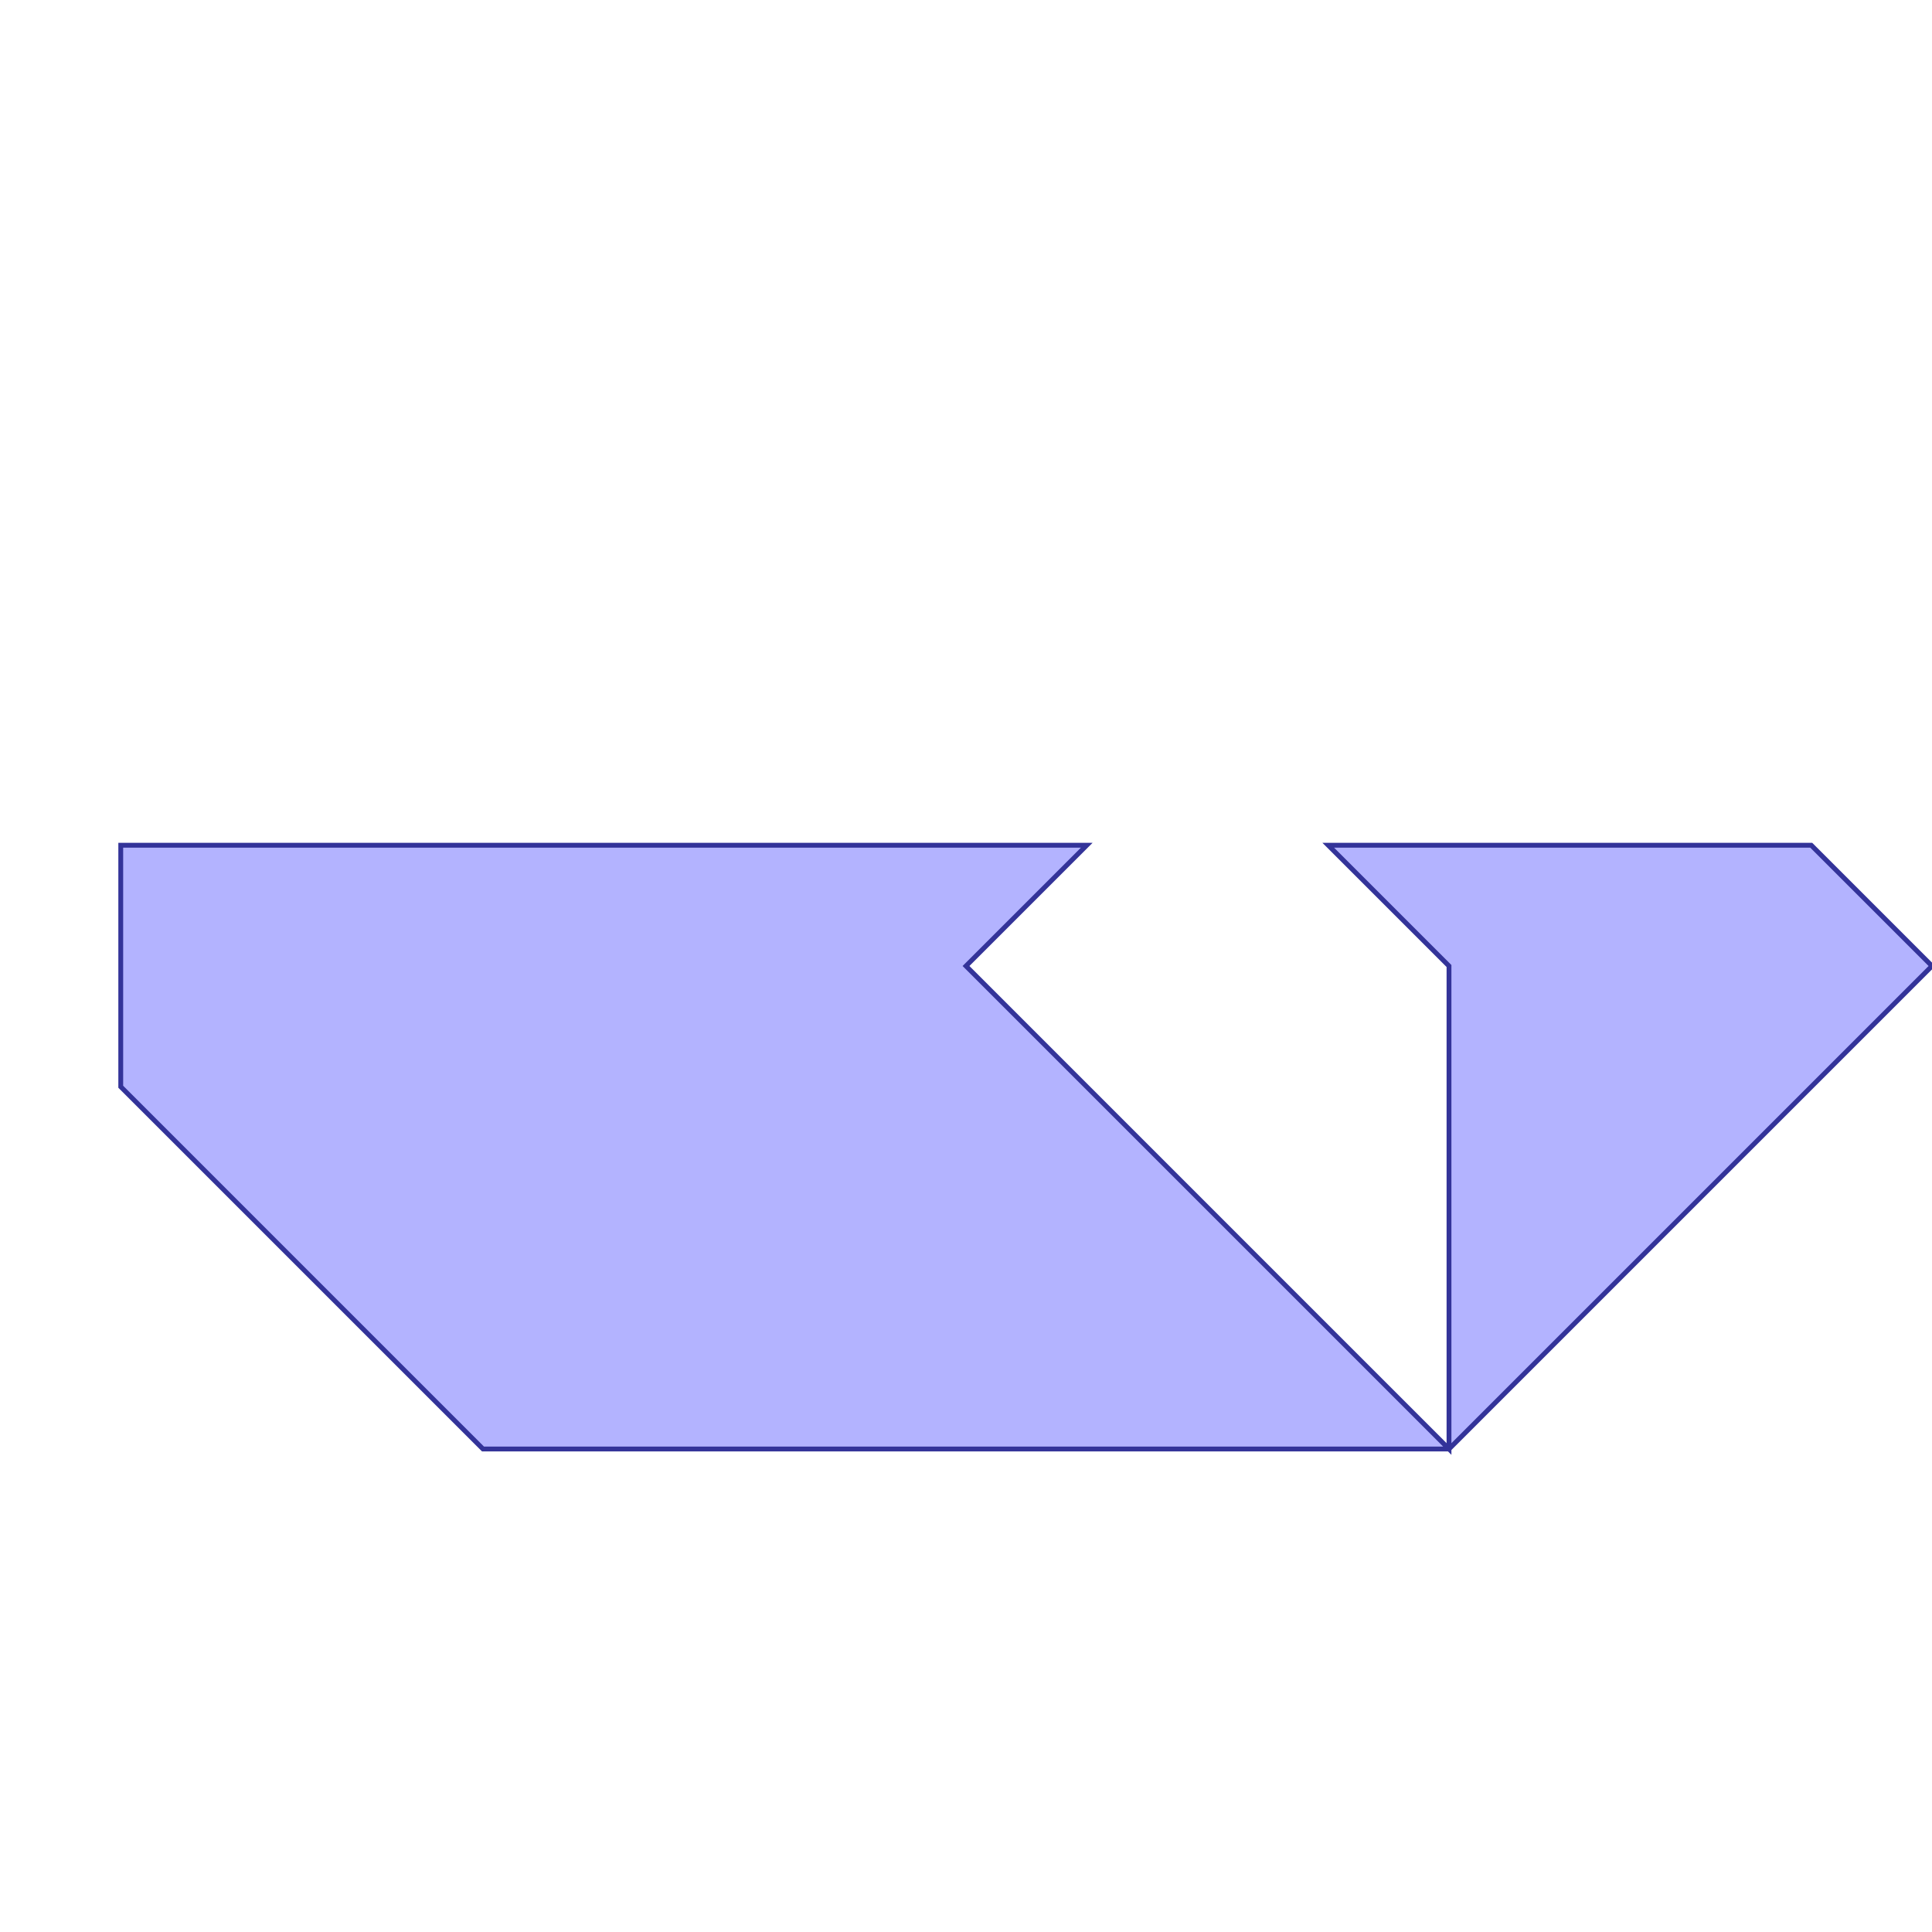 <?xml version="1.0" standalone="no"?>
<!DOCTYPE svg PUBLIC "-//W3C//DTD SVG 1.1//EN"
"http://www.w3.org/Graphics/SVG/1.1/DTD/svg11.dtd">
<svg  version="1.1" xmlns="http://www.w3.org/2000/svg" xmlns:xlink="http://www.w3.org/1999/xlink" viewBox="0 0 4 4">
<g title="A + B (CGAL EPECK)" fill-rule="evenodd">
<path d="M 0.25,1.75 L 2.25,1.75 L 2,2 L 3,3 L 3,2 L 2.75,1.75 L 3.75,1.75 L 4,2 L 3,3 L 1,3 L 0.25,2.25 L 0.25,1.75 z" style="fill-opacity:0.3;fill:rgb(0,0,255);stroke:rgb(51,51,153);stroke-width:0.01" />
</g></svg>